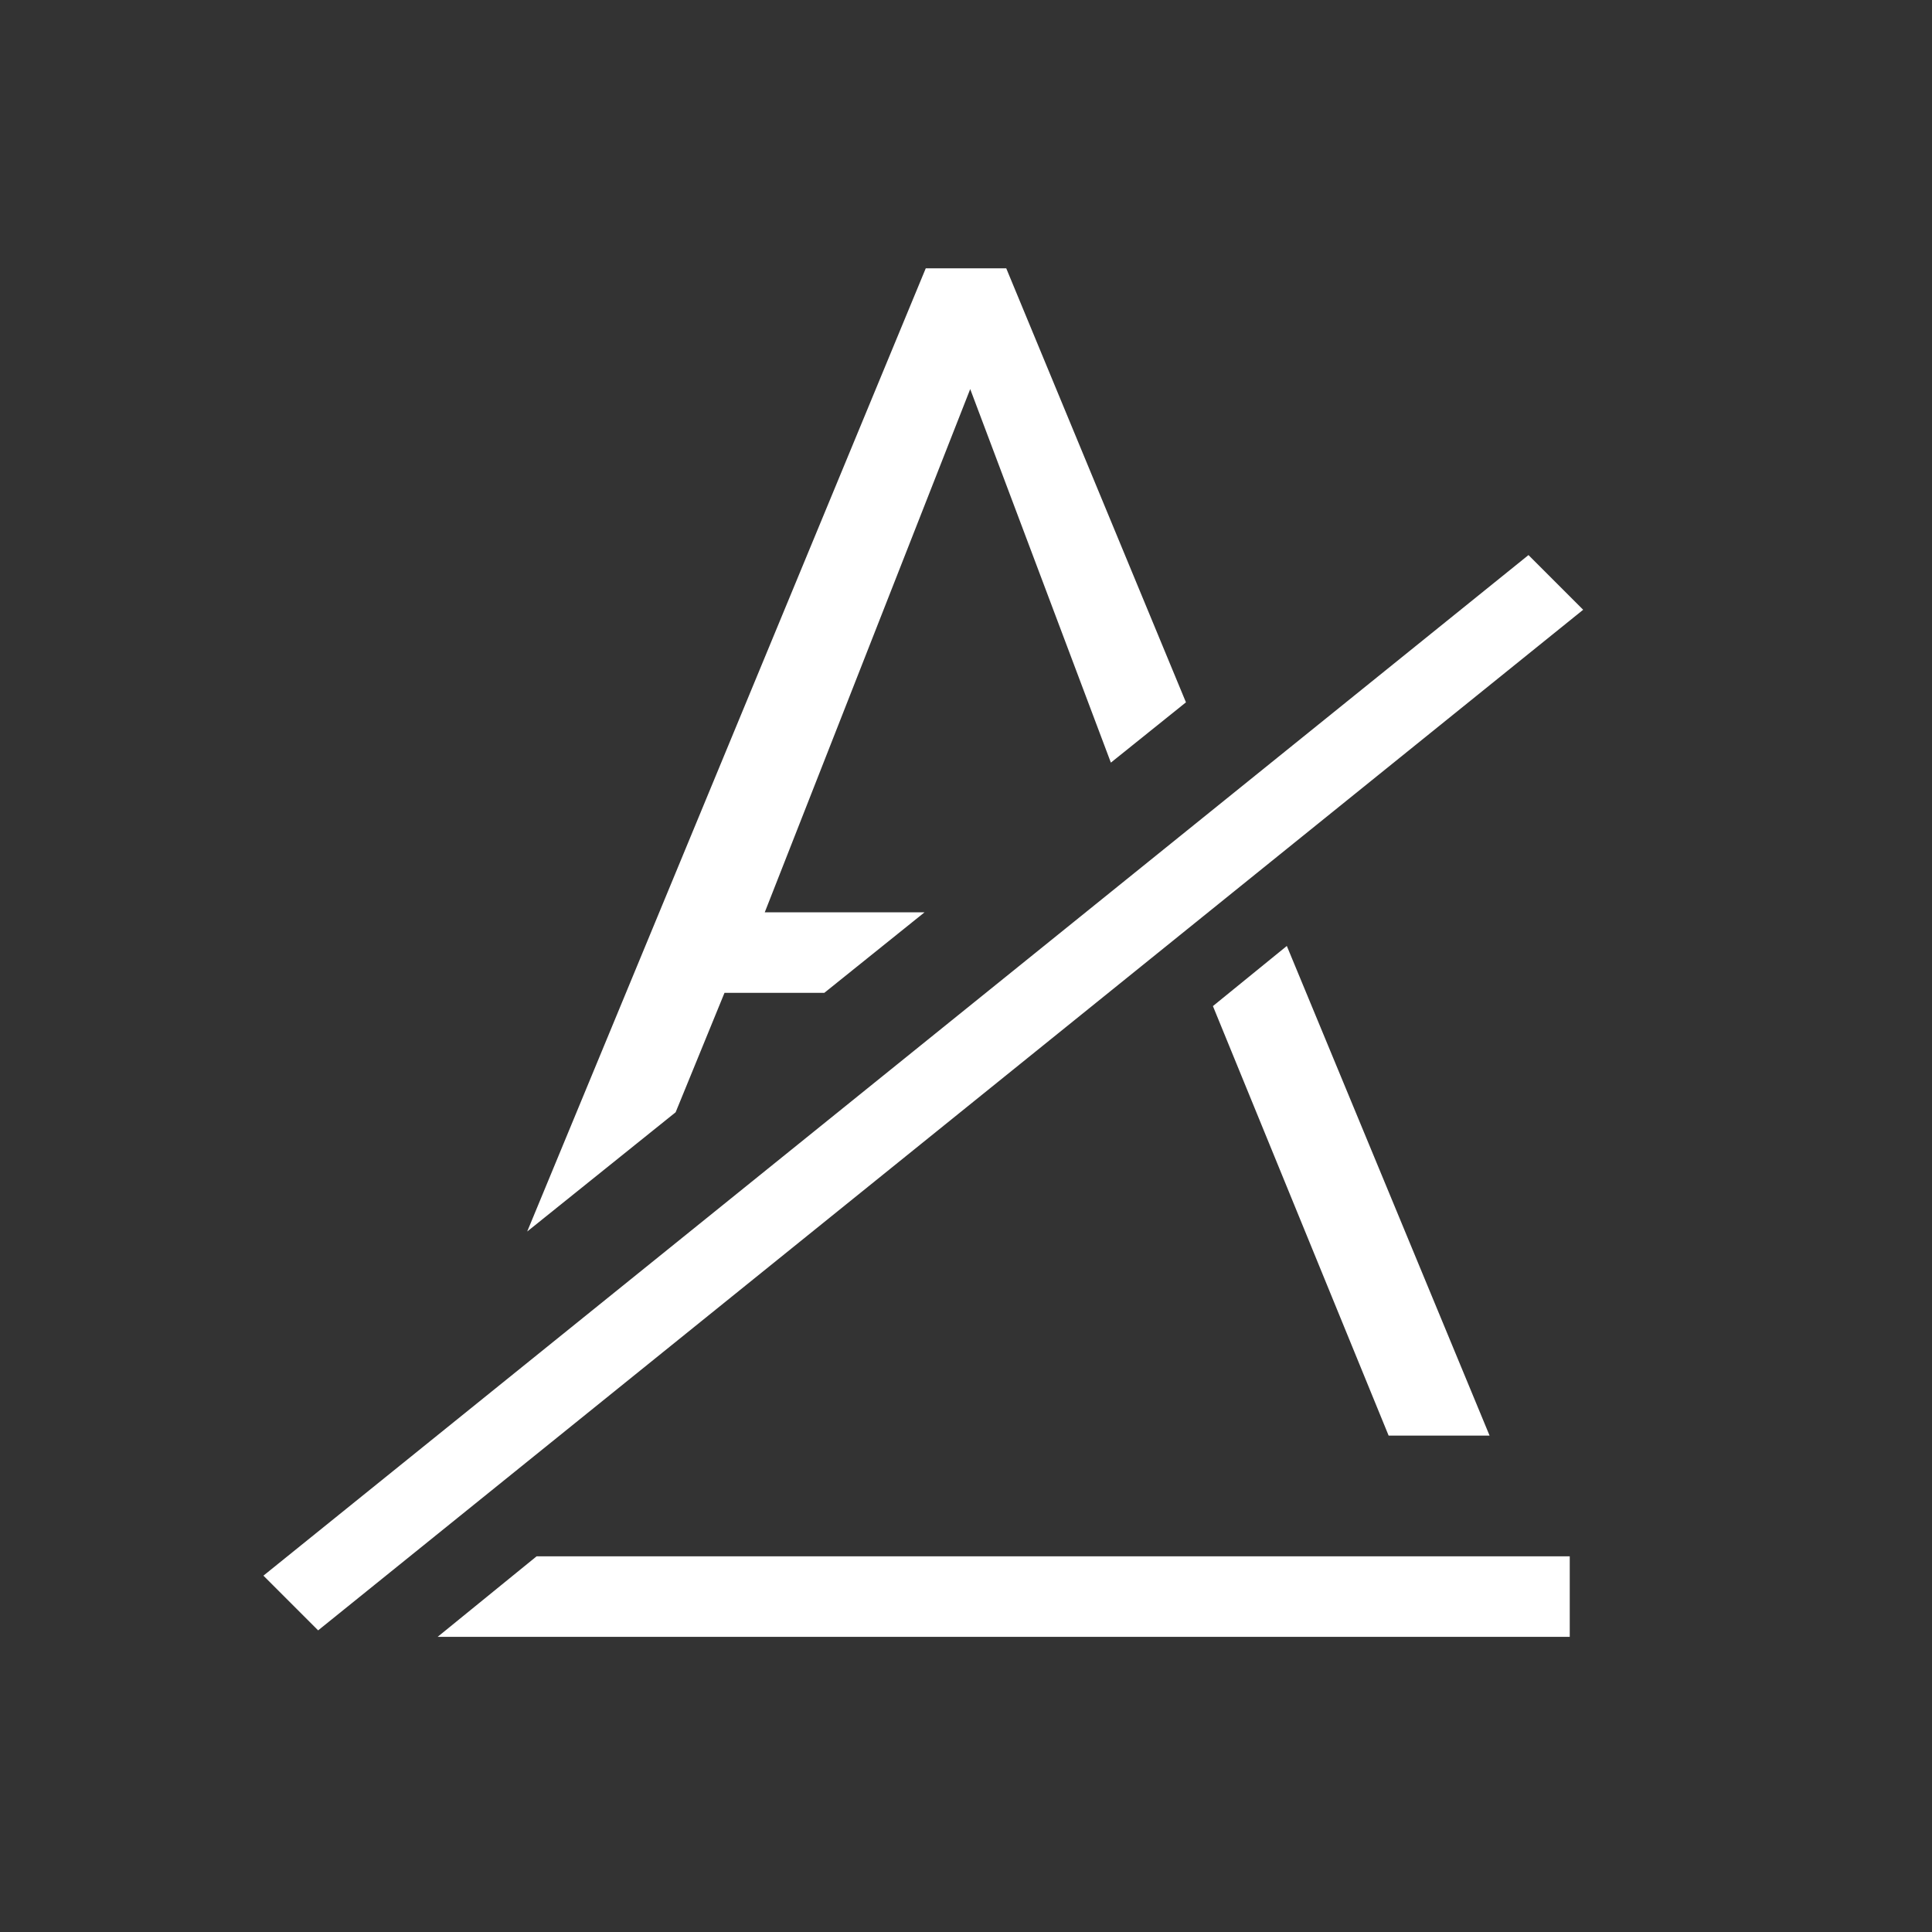 <?xml version="1.0" encoding="UTF-8" standalone="no"?>
<svg width="72px" height="72px" viewBox="0 0 72 72" version="1.1" xmlns="http://www.w3.org/2000/svg" xmlns:xlink="http://www.w3.org/1999/xlink" xmlns:sketch="http://www.bohemiancoding.com/sketch/ns">
    <rect x="0" y="0" width="72" height="72" fill="#333333" stroke="none"/>
    <!-- Generator: Sketch 3.5.1 (25234) - http://www.bohemiancoding.com/sketch -->
    <title>icon_reader_selection_menu_delete_line</title>
    <desc>Created with Sketch.</desc>
    <defs></defs>
    <g id="slice" stroke="none" stroke-width="1" fill="none" fill-rule="evenodd" sketch:type="MSPage">
        <g id="icon_reading" sketch:type="MSArtboardGroup" transform="translate(-830, -192)" fill="#FFFFFF">
            <g id="icon_reader_selection_menu_delete_line" sketch:type="MSLayerGroup" transform="translate(830, 192)">
                <path d="M34.454,34 L30.72,37 L27,37 L25.179,41.451 L19.647,45.895 L34.5,10 L37.5,10 L44.197,26.174 L41.399,28.421 L36.157,14.5 L28.5,34 L34.454,34 Z M19.997,58 L58.5,58 L58.5,61 L16.31,61 L19.997,58 Z M47.956,35.253 L55.512,53.5 L51.75,53.5 L45.202,37.494 L47.956,35.253 Z" id="Fill-74" sketch:type="MSShapeGroup"></path>
                <path d="M11.856,60.759 L9.817,58.72 L56.962,20.686 L59,22.724 L11.856,60.759 Z" id="Fill-85-Copy" sketch:type="MSShapeGroup"></path>
            </g>
        </g>
    </g>
</svg>